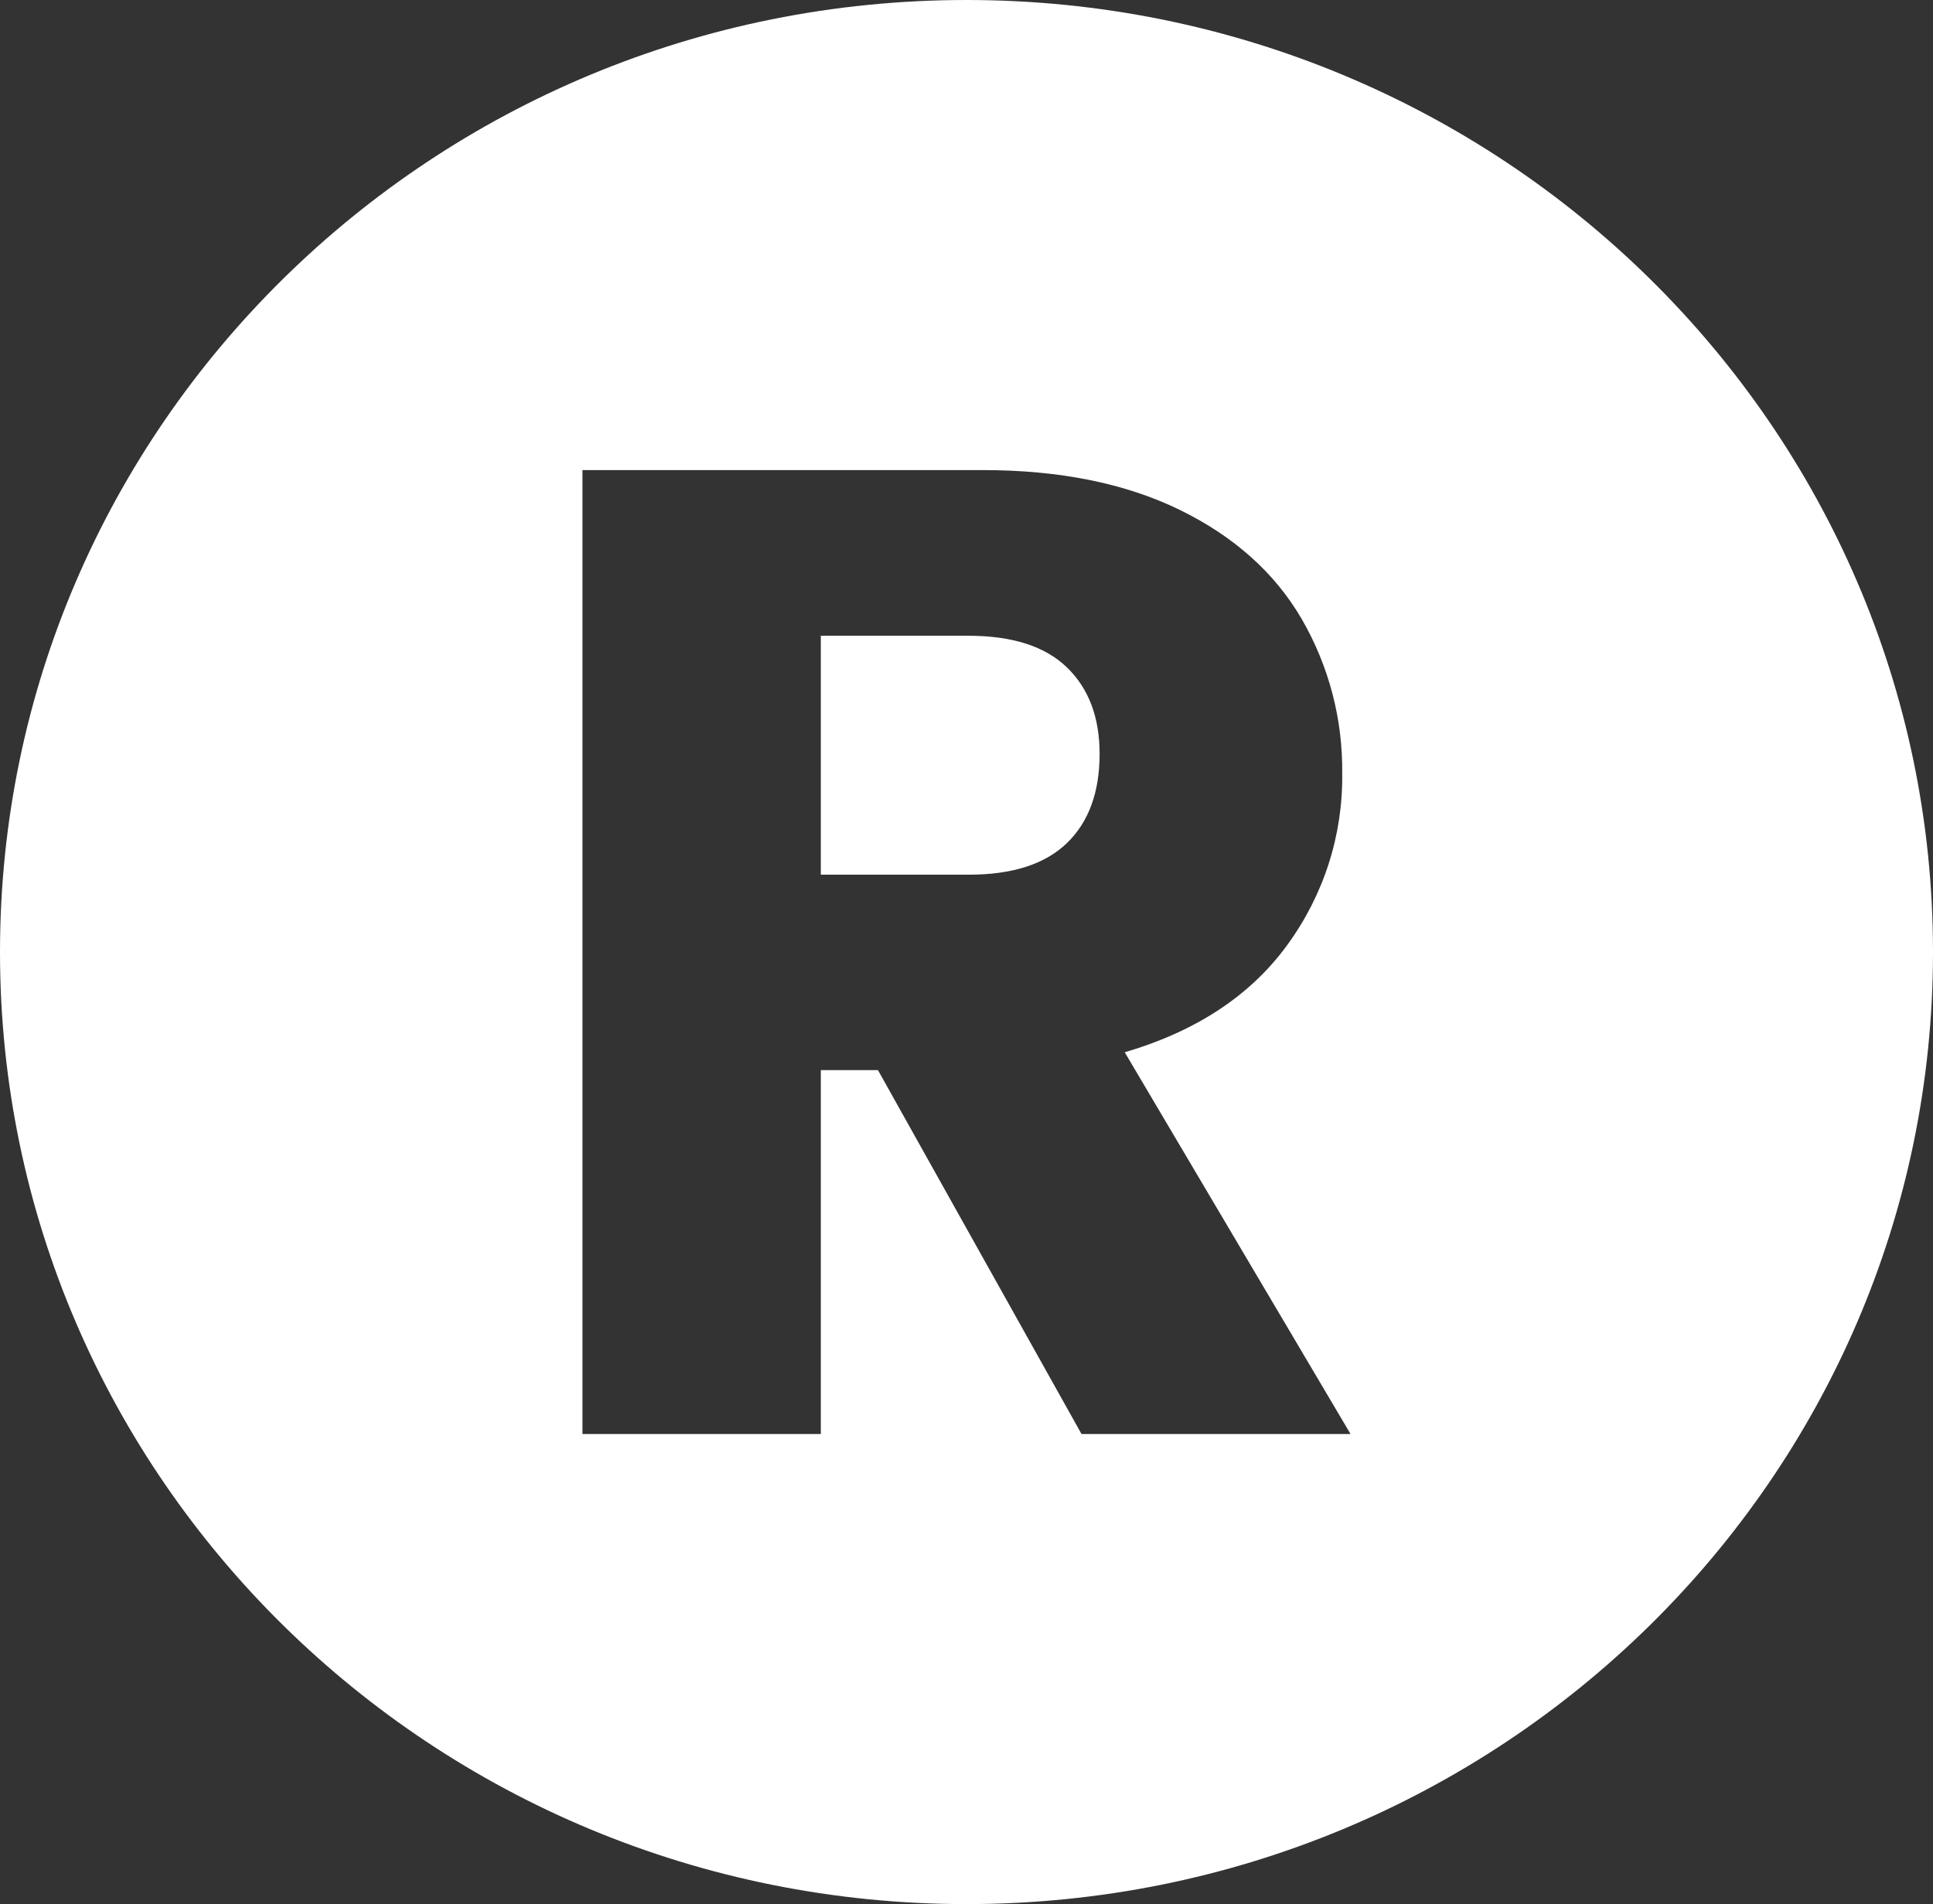 <svg width="66" height="65" viewBox="0 0 66 65" fill="none" xmlns="http://www.w3.org/2000/svg">
<rect x="0" y="0" width="66" height="65" fill="#333333" stroke="none"/>
<path d="M33 0C14.775 0 0 14.551 0 32.5C0 50.449 14.775 65 33 65C51.225 65 66 50.449 66 32.5C66 14.551 51.225 0 33 0ZM36.927 48.953L29.977 36.531H28.026V48.953H19.887V16.047H33.548C36.181 16.047 38.426 16.5 40.282 17.406C42.138 18.313 43.527 19.555 44.447 21.133C45.375 22.738 45.851 24.558 45.828 26.406C45.856 28.507 45.196 30.562 43.947 32.266C42.693 33.985 40.845 35.203 38.403 35.922L46.113 48.953H36.927Z" fill="white"/>
<path d="M36.427 22.781C37.172 23.501 37.545 24.486 37.545 25.734C37.545 27.046 37.172 28.062 36.427 28.782C35.681 29.501 34.563 29.861 33.071 29.859H28.026V21.703H33.071C34.563 21.703 35.681 22.062 36.427 22.781Z" fill="white"/>
</svg>
